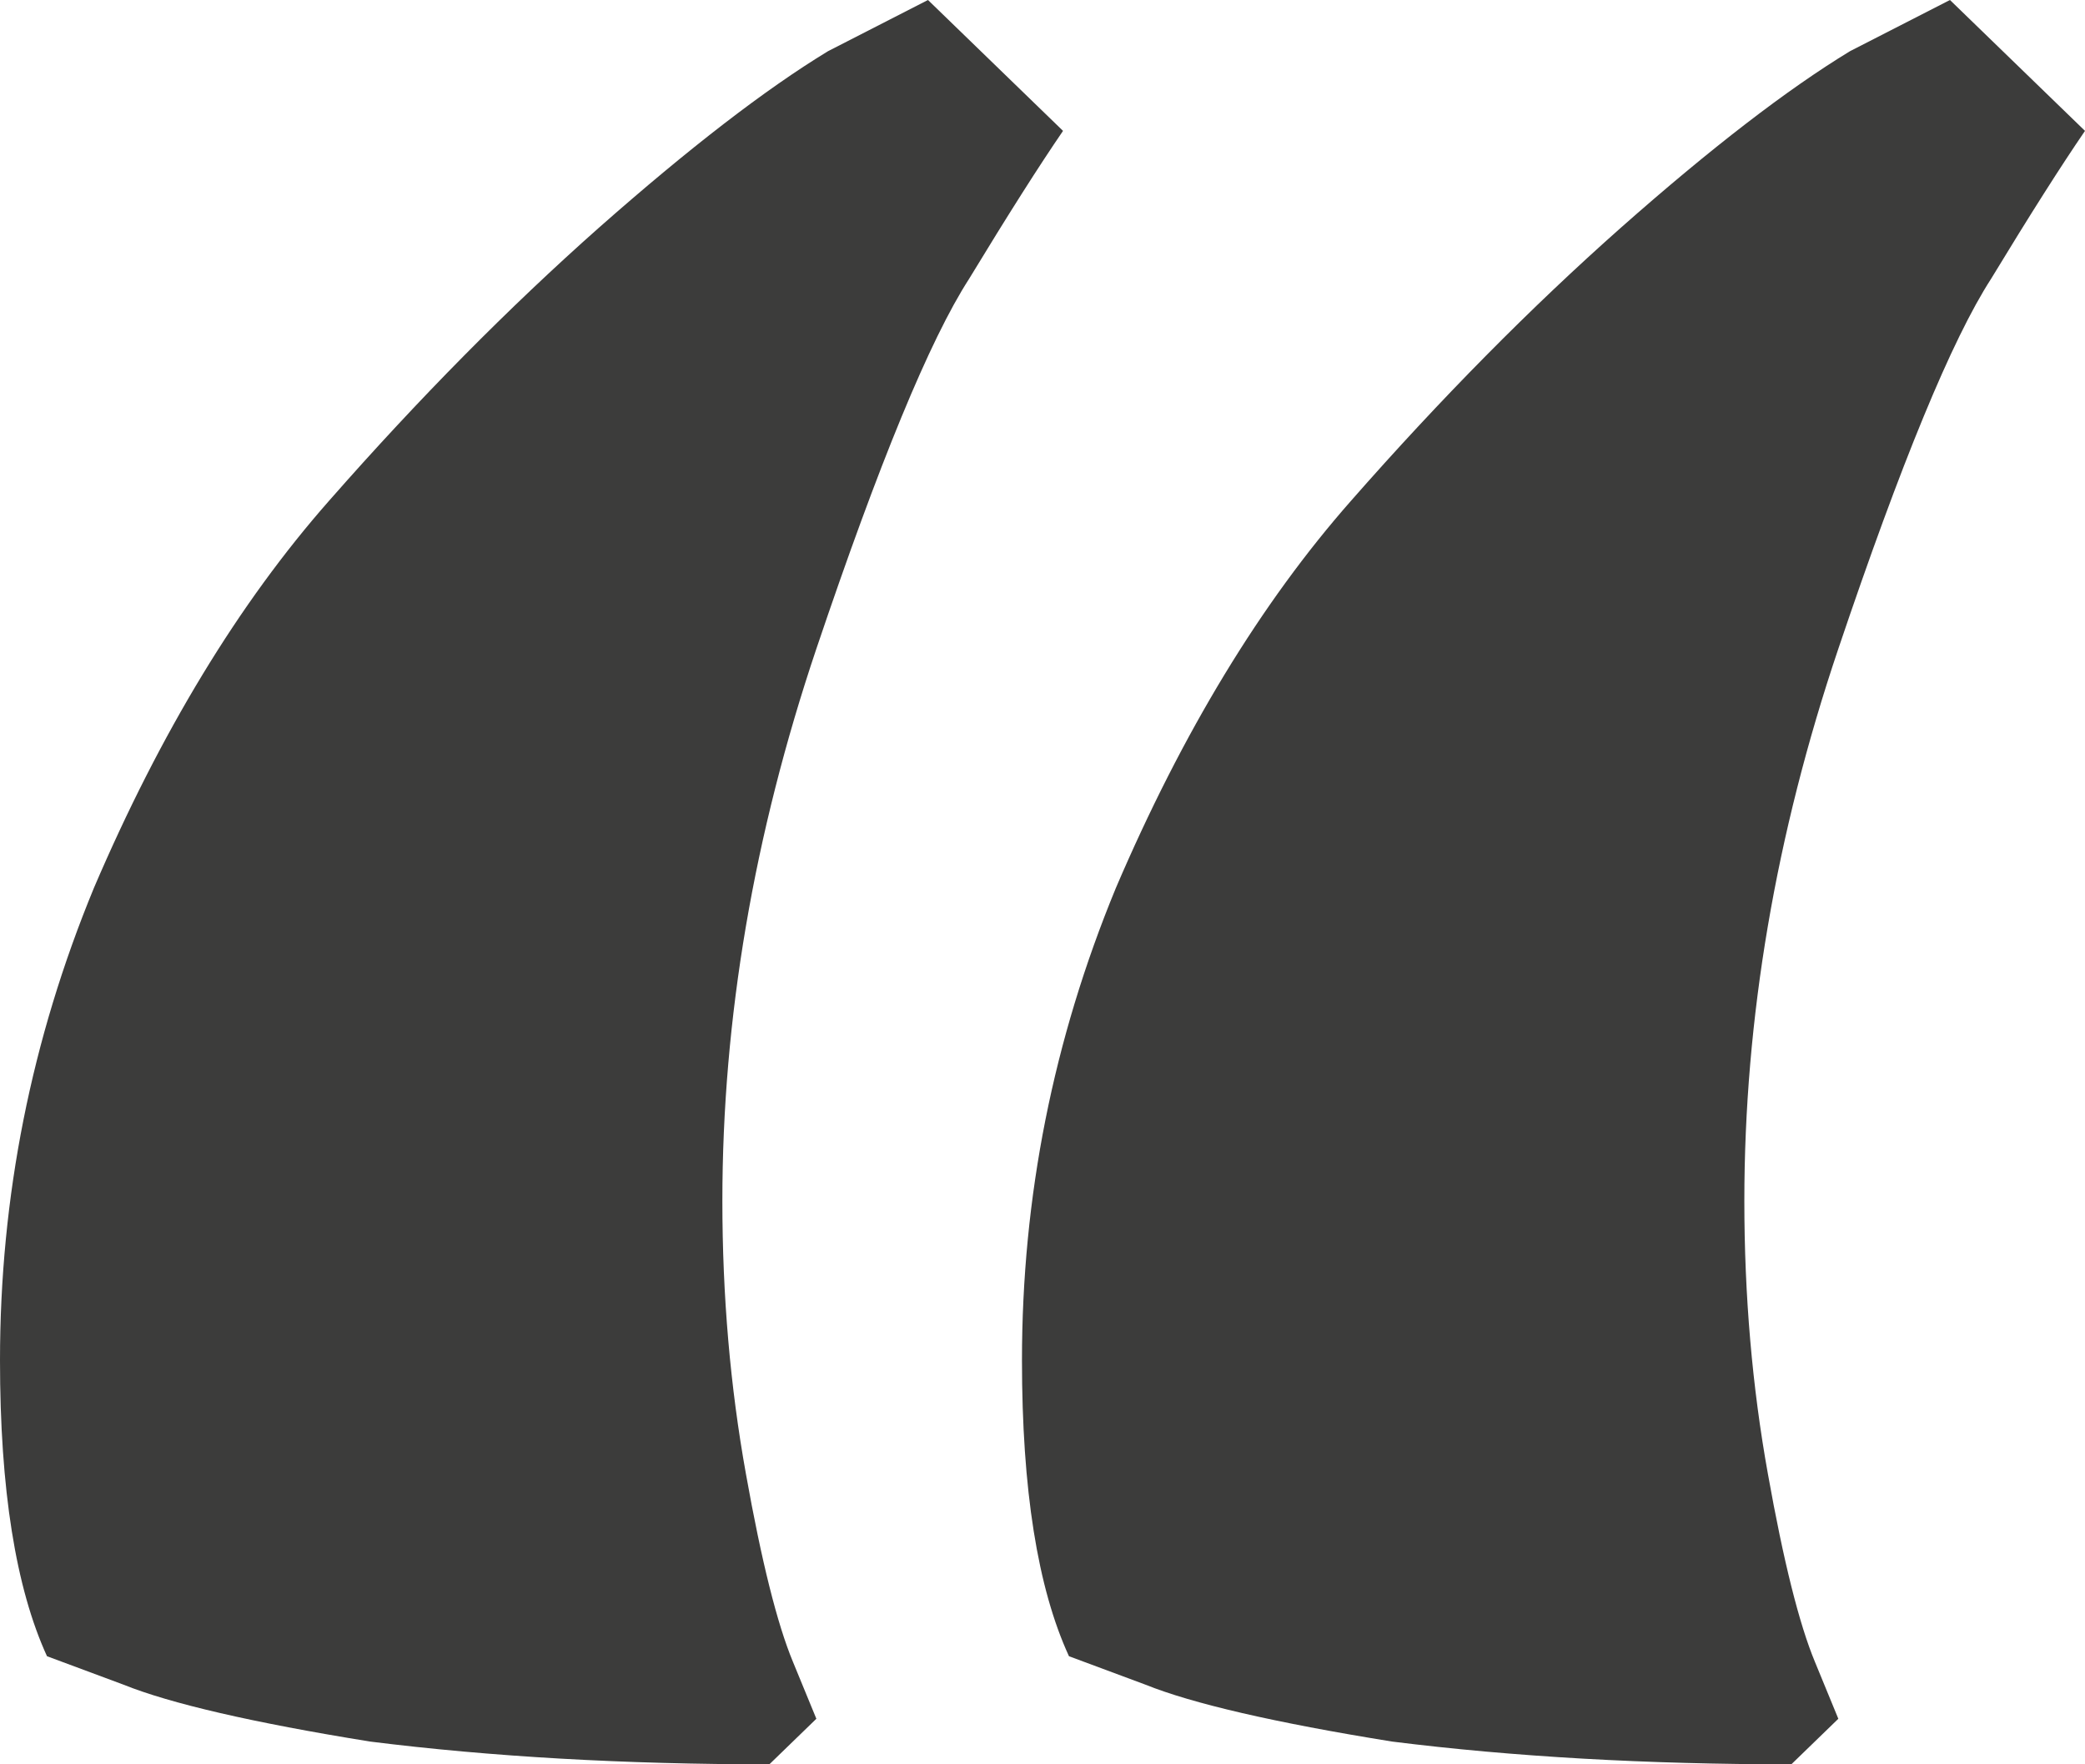 <svg width="13" height="11" viewBox="0 0 13 11" fill="none" xmlns="http://www.w3.org/2000/svg">
<path d="M5.786 0L6.628 0.816C6.482 1.029 6.286 1.337 6.042 1.739C5.798 2.117 5.481 2.886 5.09 4.045C4.7 5.204 4.504 6.352 4.504 7.487C4.504 8.079 4.553 8.646 4.651 9.19C4.748 9.734 4.846 10.125 4.944 10.361L5.09 10.716L4.797 11C3.894 11 3.064 10.953 2.307 10.858C1.575 10.74 1.062 10.621 0.769 10.503L0.293 10.326C0.098 9.9 0 9.285 0 8.481C0 7.463 0.195 6.482 0.586 5.535C1.001 4.566 1.489 3.761 2.051 3.123C2.612 2.484 3.174 1.916 3.735 1.419C4.297 0.923 4.773 0.556 5.163 0.319L5.786 0ZM12.158 0L13 0.816C12.854 1.029 12.658 1.337 12.414 1.739C12.17 2.117 11.853 2.886 11.462 4.045C11.071 5.204 10.876 6.352 10.876 7.487C10.876 8.079 10.925 8.646 11.023 9.19C11.12 9.734 11.218 10.125 11.316 10.361L11.462 10.716L11.169 11C10.266 11 9.436 10.953 8.679 10.858C7.946 10.74 7.434 10.621 7.141 10.503L6.665 10.326C6.469 9.9 6.372 9.285 6.372 8.481C6.372 7.463 6.567 6.482 6.958 5.535C7.373 4.566 7.861 3.761 8.423 3.123C8.984 2.484 9.546 1.916 10.107 1.419C10.668 0.923 11.145 0.556 11.535 0.319L12.158 0Z" fill="#3C3C3B"/>
</svg>
